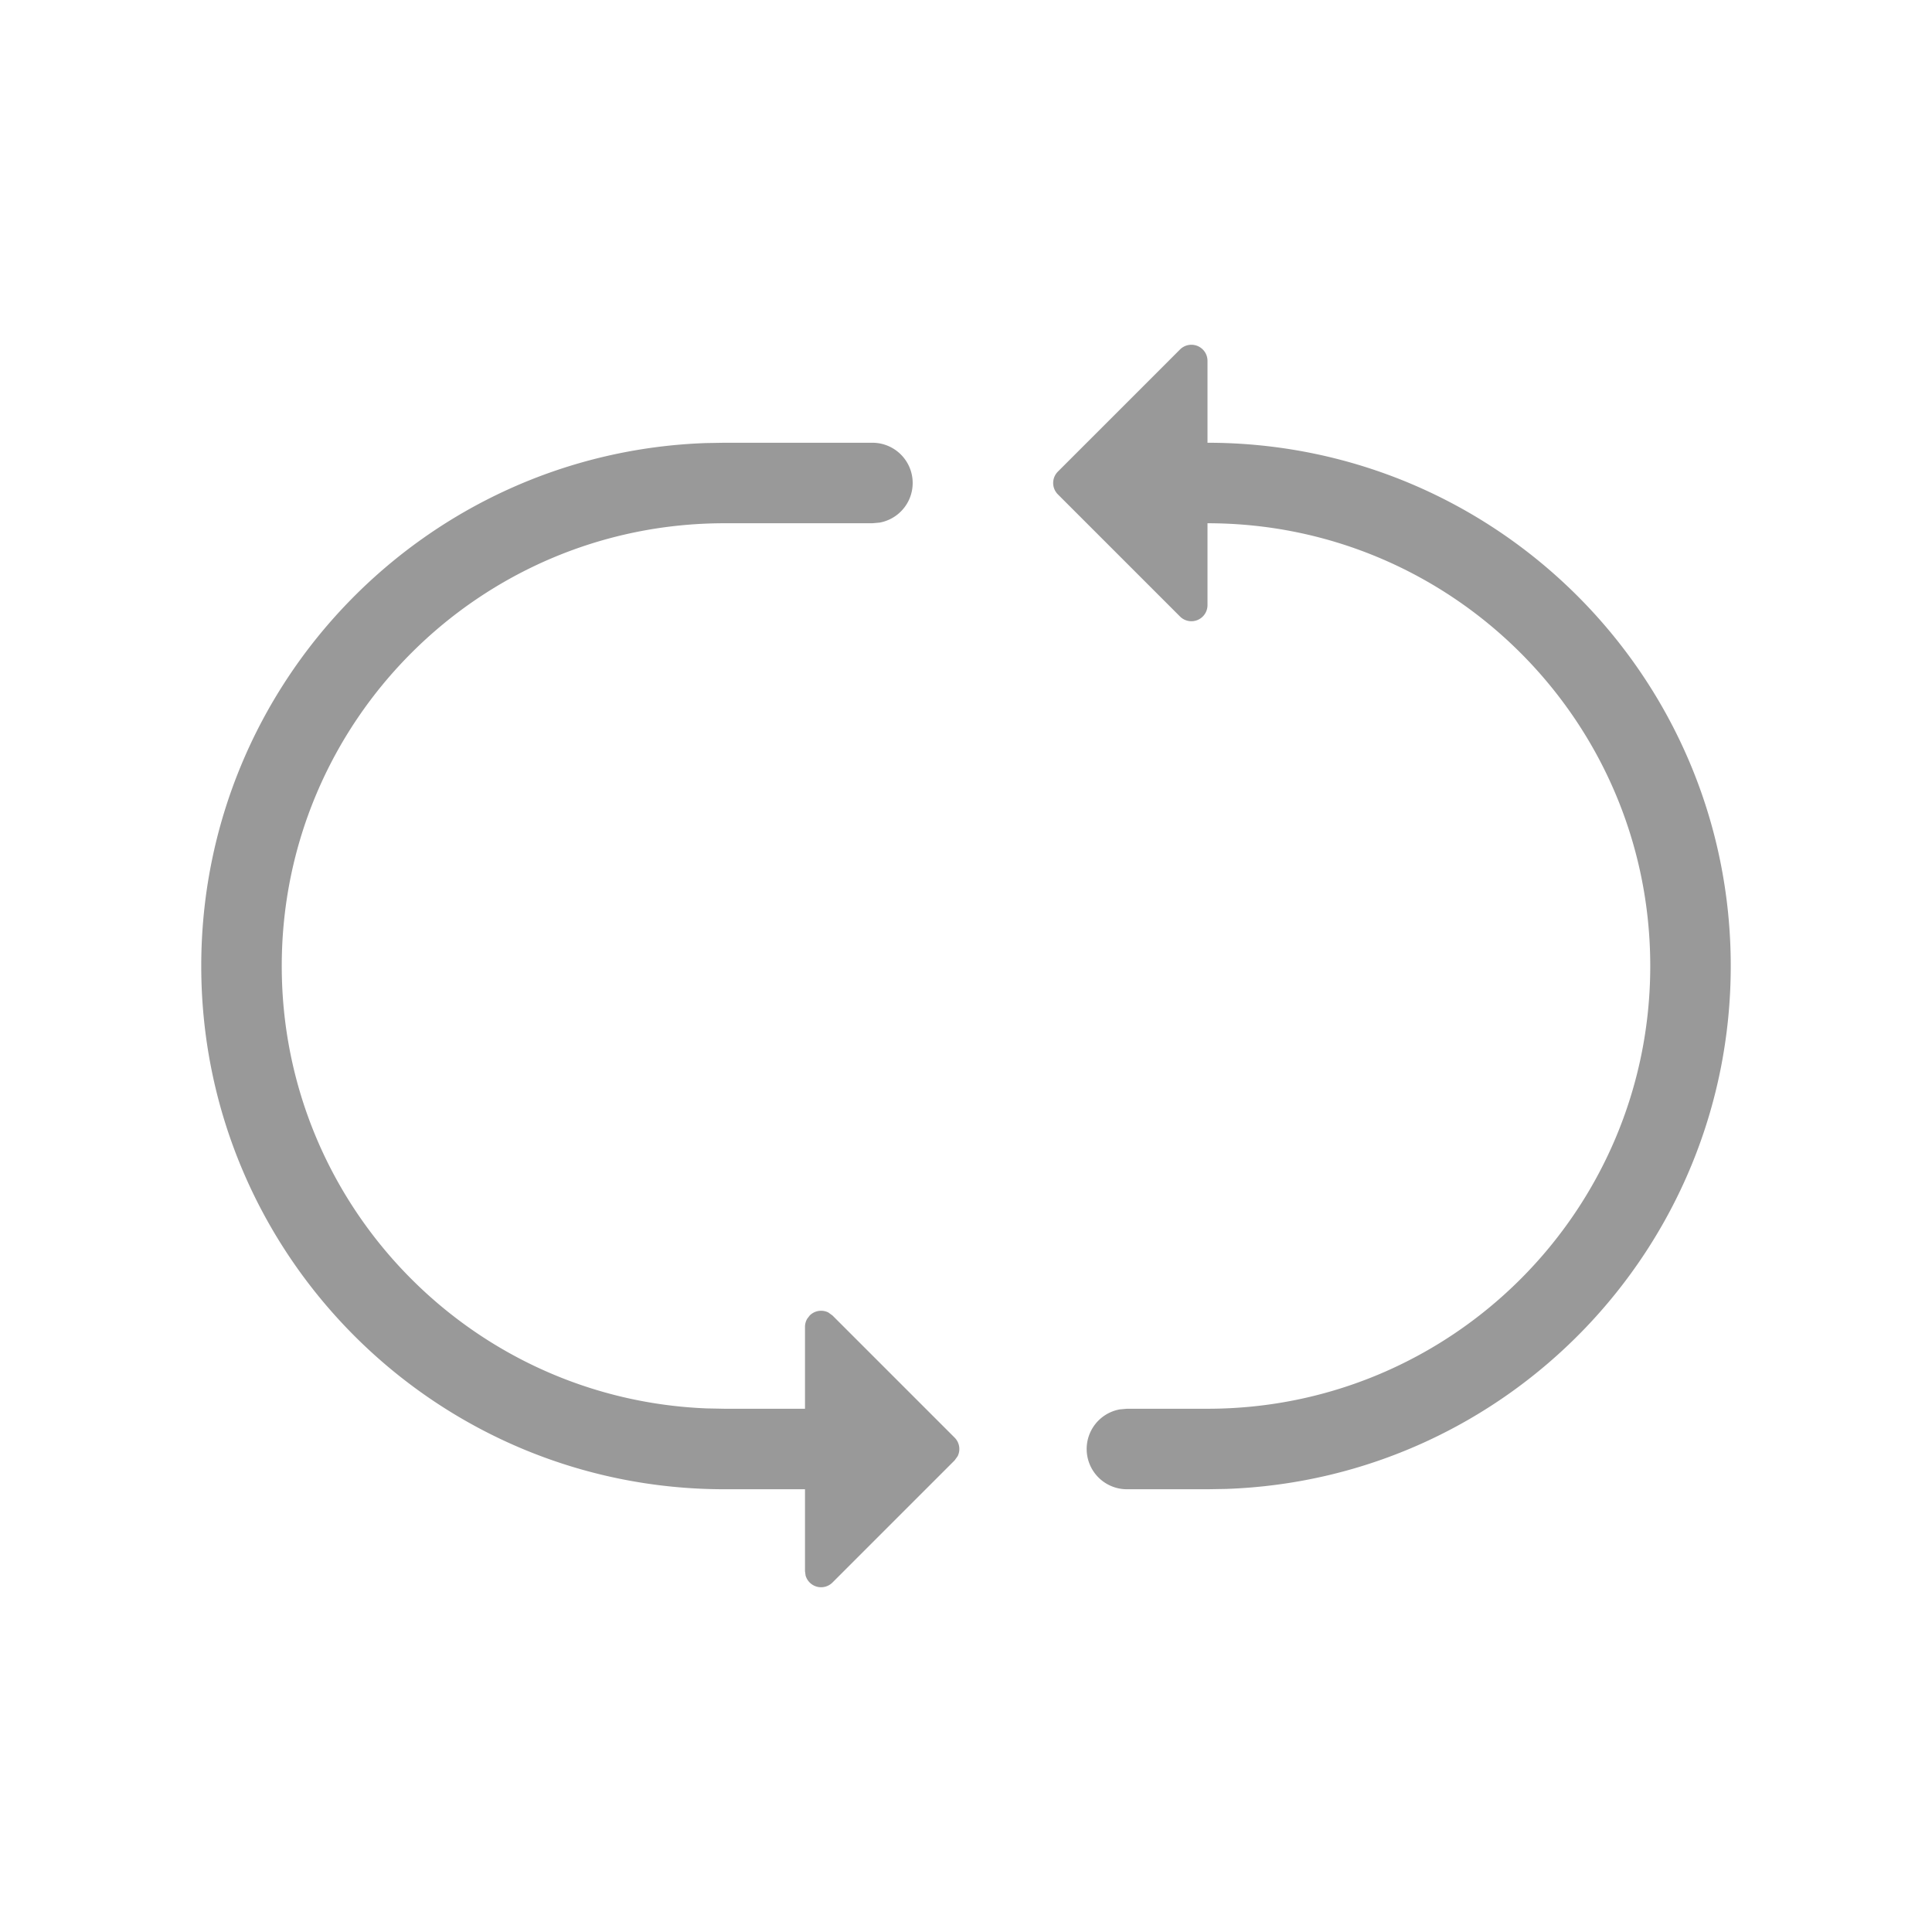 <?xml version="1.0" standalone="no"?><!DOCTYPE svg PUBLIC "-//W3C//DTD SVG 1.1//EN" "http://www.w3.org/Graphics/SVG/1.1/DTD/svg11.dtd"><svg t="1599572100154" class="icon" viewBox="0 0 1024 1024" version="1.1" xmlns="http://www.w3.org/2000/svg" p-id="2565" xmlns:xlink="http://www.w3.org/1999/xlink" width="200" height="200"><defs><style type="text/css"></style></defs><path d="M462.364 234.667a21.333 21.333 0 0 1 3.84 42.325l-3.84 0.341H384c-129.607 0-234.667 105.06-234.667 234.667 0 126.436 99.996 229.532 225.223 234.482L384 746.667h42.667v-43.392a8.533 8.533 0 0 1 1.138-4.267l1.365-1.778a8.533 8.533 0 0 1 9.856-1.593l2.204 1.593 64.74 64.74a8.533 8.533 0 0 1 1.593 9.856l-1.593 2.204-64.74 64.74a8.533 8.533 0 0 1-14.265-3.769l-0.299-2.276V789.333h-42.667C230.827 789.333 106.667 665.173 106.667 512c0-149.831 118.827-271.929 267.378-277.163l9.956-0.171h78.364zM640 320.725a8.533 8.533 0 0 1-14.564 6.044l-64.74-64.74a8.533 8.533 0 0 1 0-12.06l64.74-64.74A8.533 8.533 0 0 1 640 191.289V234.667c153.173 0 277.333 124.16 277.333 277.333 0 149.831-118.827 271.929-267.378 277.163l-9.956 0.171h-42.667a21.333 21.333 0 0 1-3.84-42.325L597.333 746.667h42.667c129.607 0 234.667-105.06 234.667-234.667S769.607 277.333 640 277.333v43.392z" p-id="2566" fill="#999999"></path></svg>